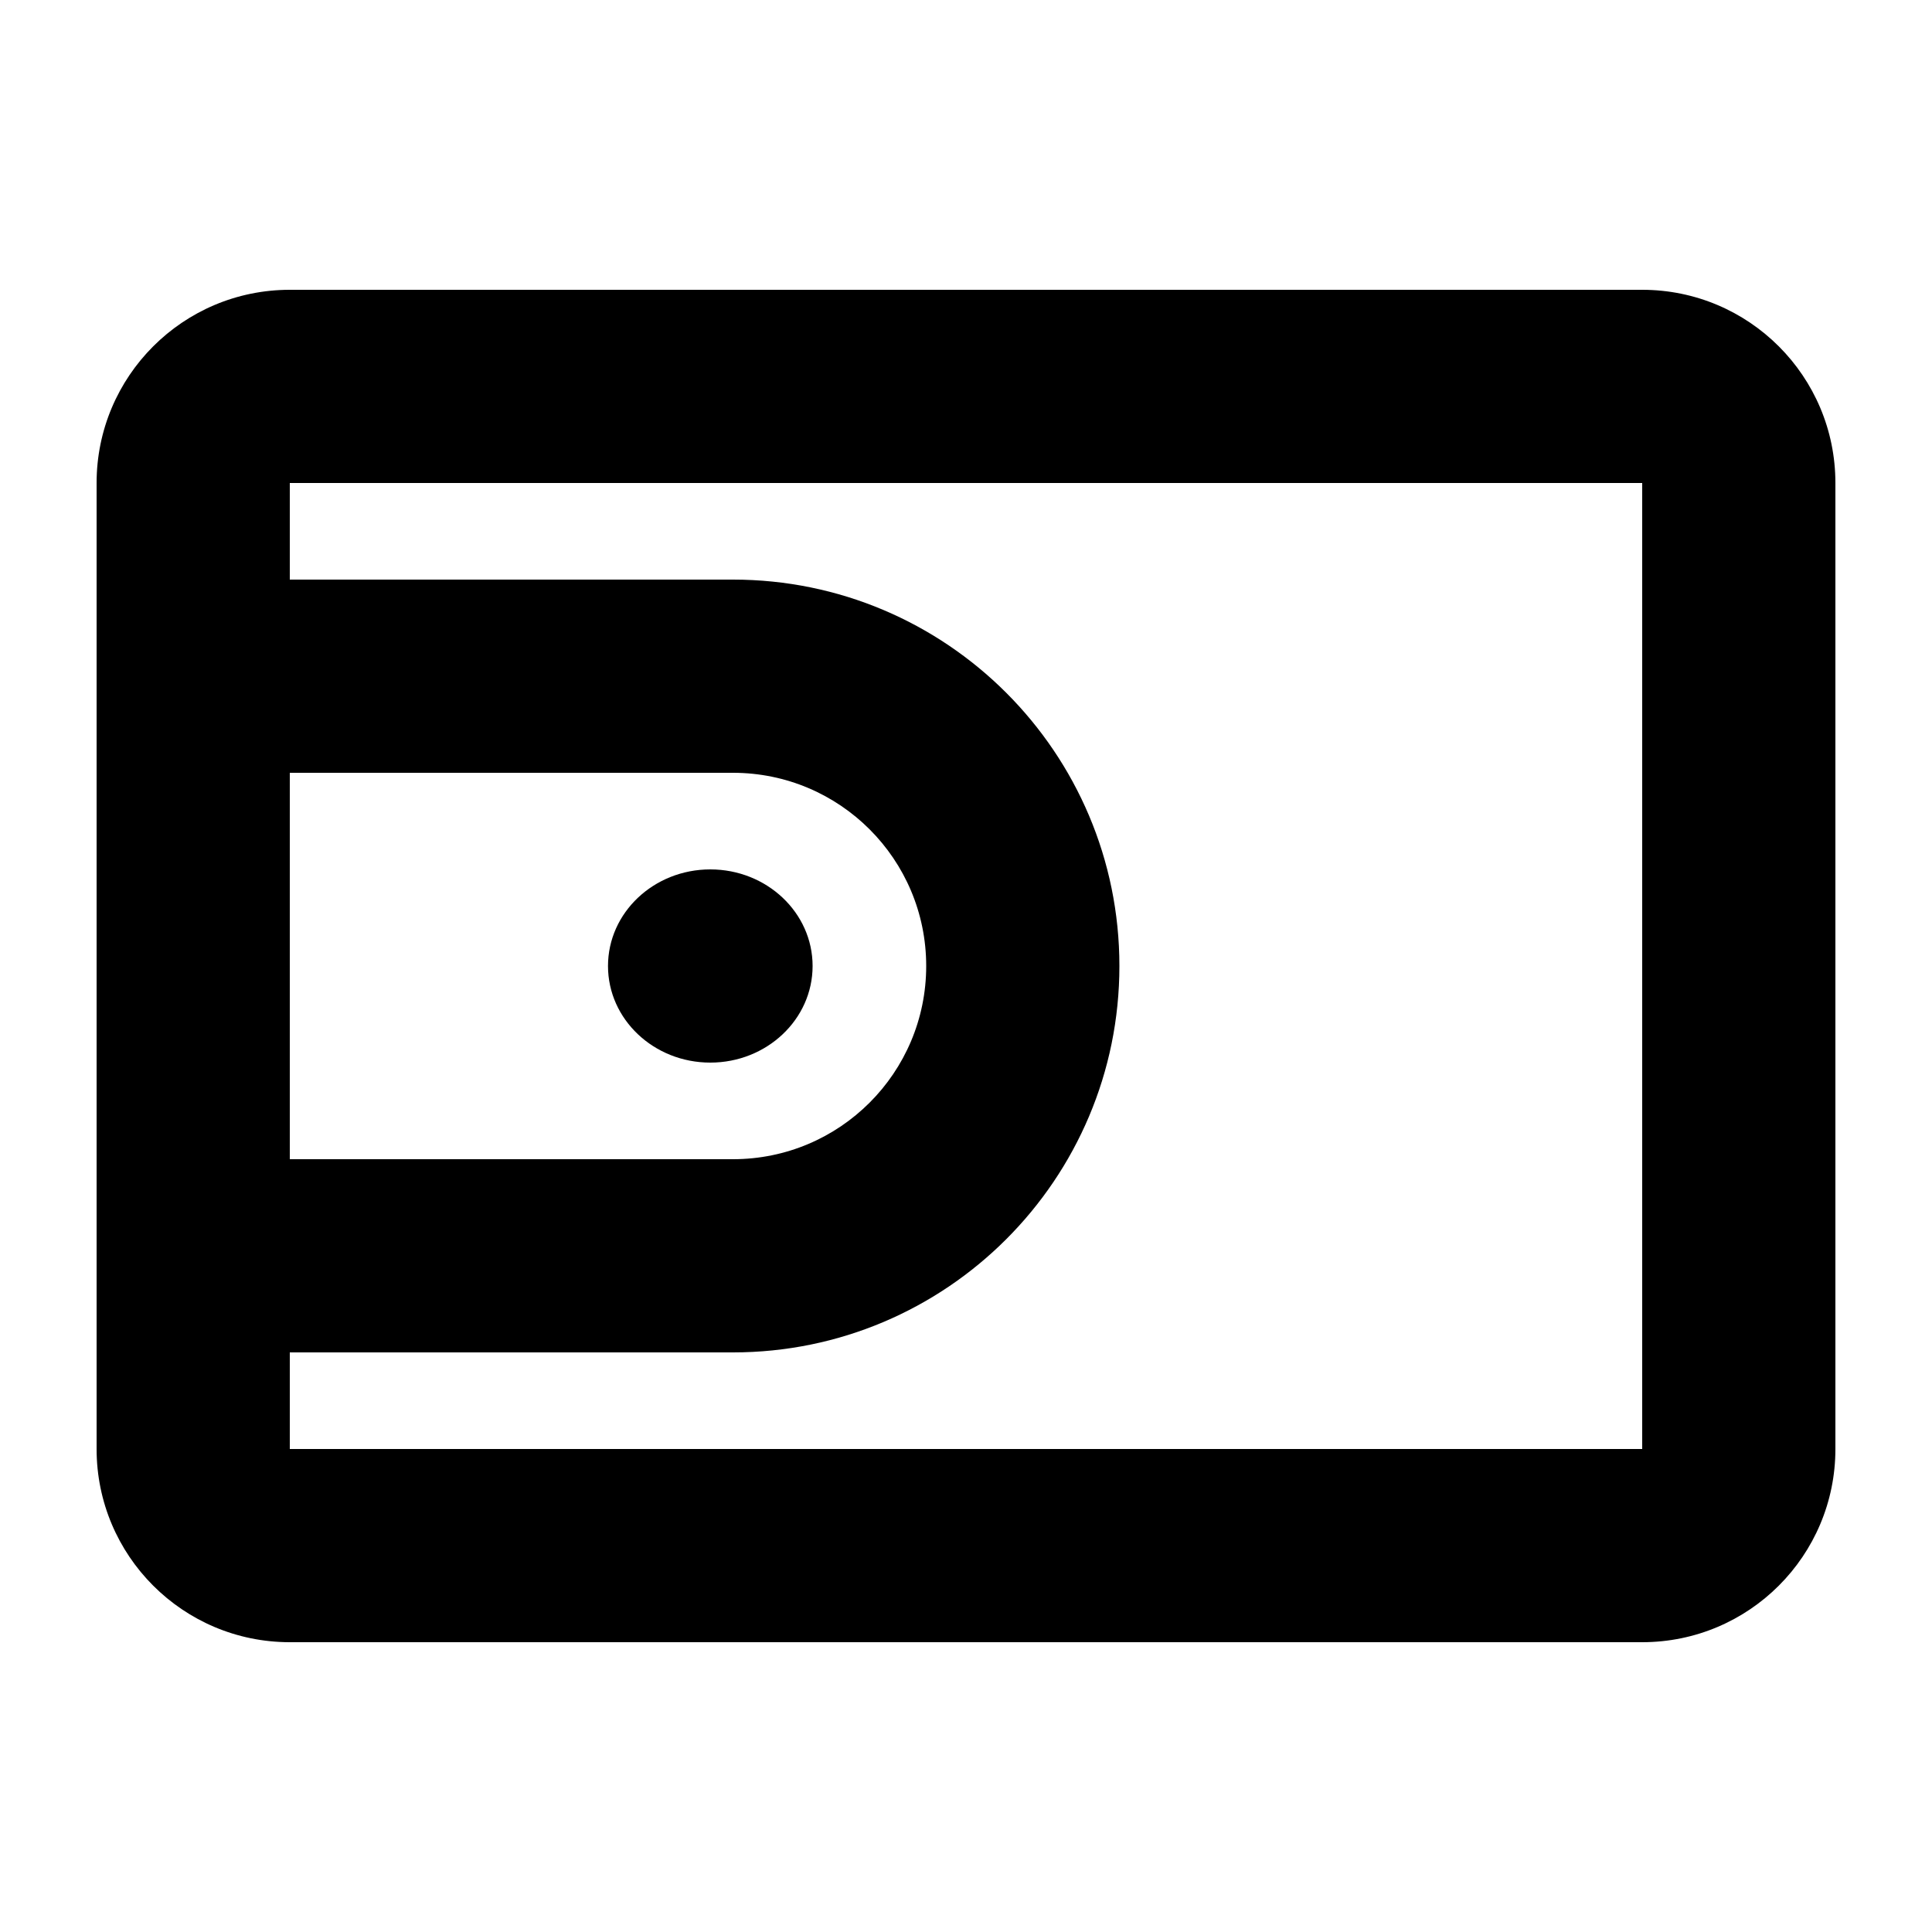 <svg viewBox="0 0 20 20" xmlns="http://www.w3.org/2000/svg">
<path d="M8.412 10C8.412 10.552 7.938 11 7.353 11C6.768 11 6.294 10.552 6.294 10C6.294 9.448 6.768 9 7.353 9C7.938 9 8.412 9.448 8.412 10Z"/>
<path fill-rule="evenodd" clip-rule="evenodd" d="M1 5V15C1 16.105 1.895 17 3 17H17C18.105 17 19 16.105 19 15V5C19 3.895 18.105 3 17 3H3C1.895 3 1 3.895 1 5ZM17 5H3V6H7.588C9.797 6 11.588 7.791 11.588 10C11.588 12.209 9.797 14 7.588 14H3V15H17V5ZM3 12V8H7.588C8.693 8 9.588 8.895 9.588 10C9.588 11.105 8.693 12 7.588 12H3Z"/>
</svg>
